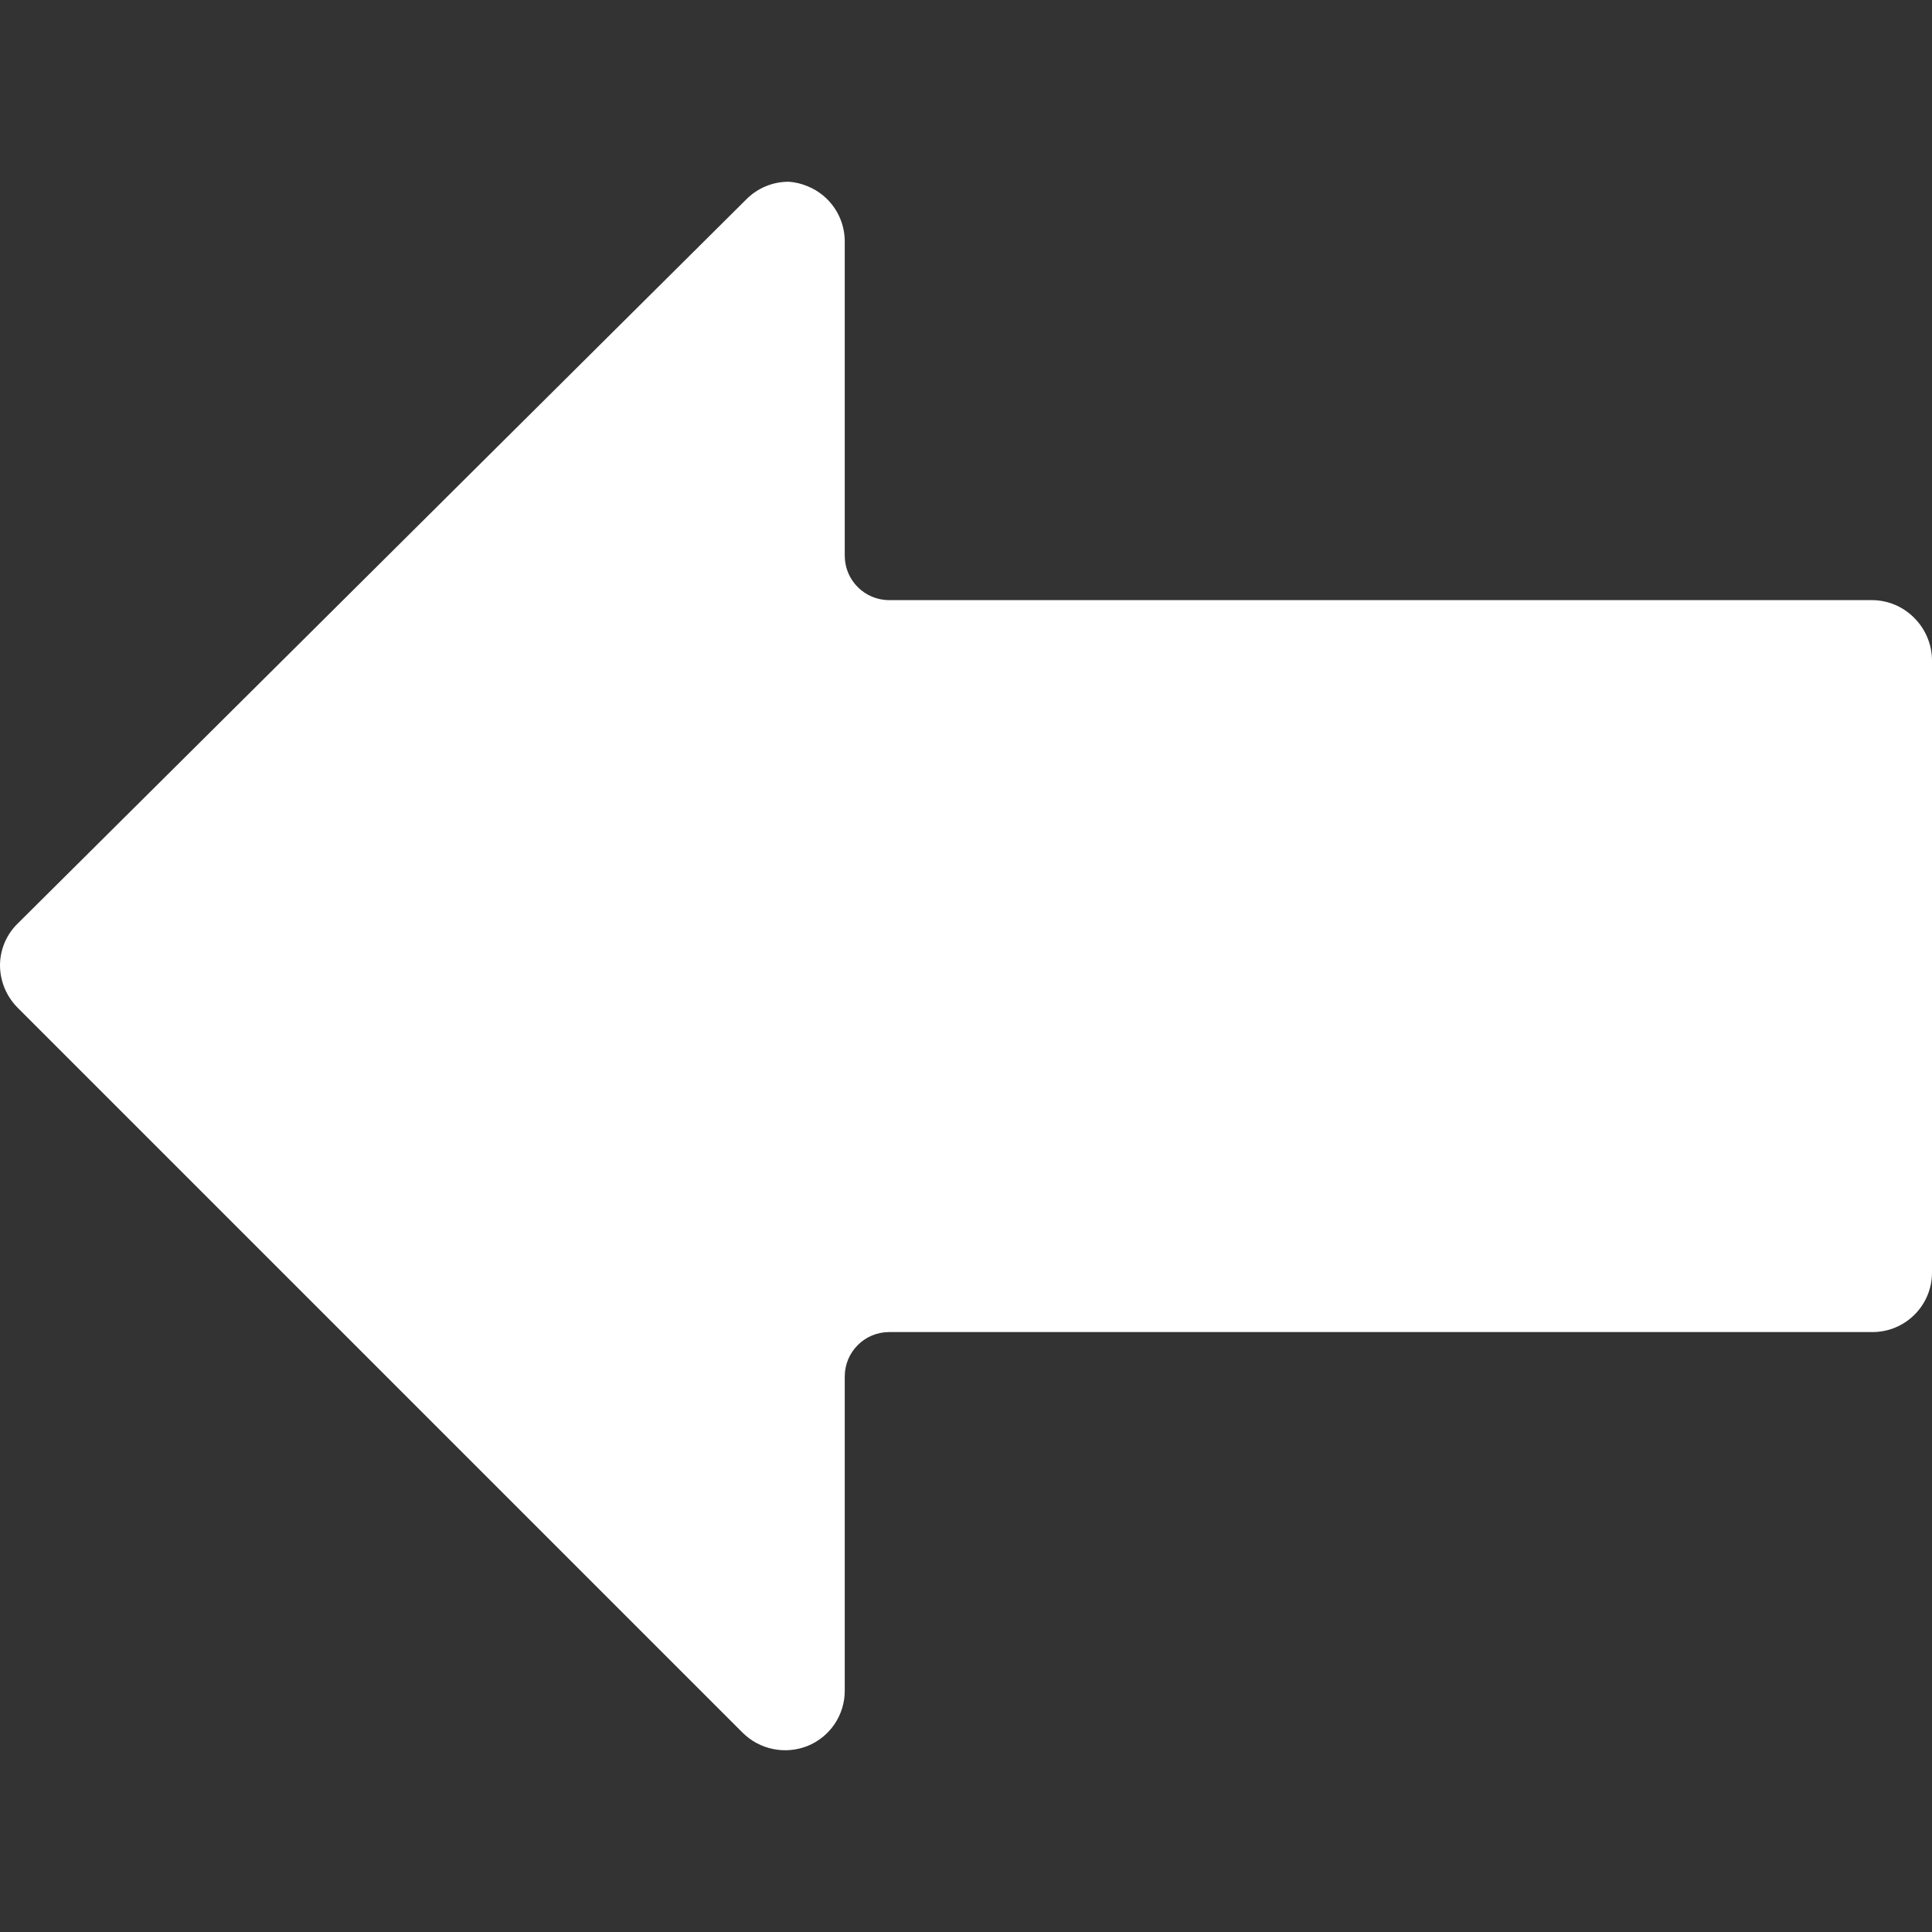 <svg xmlns="http://www.w3.org/2000/svg" version="1.1" xmlns:xlink="http://www.w3.org/1999/xlink" xmlns:svgjs="http://svgjs.com/svgjs" width="512" height="512" x="0" y="0" viewBox="0 0 464 464" style="enable-background:new 0 0 512 512" xml:space="preserve" class=""><rect x="0" y="0" width="464" height="464" fill="#333333" stroke="none"/><g>
<g xmlns="http://www.w3.org/2000/svg">
	<g>
		<path d="M459.733,148.396c-2.7-2.743-6.391-4.281-10.24-4.267H213.547c-5.891,0-10.667-4.776-10.667-10.667v-75.52    c-0.014-5.822-3.558-11.054-8.96-13.227c-1.425-0.599-2.938-0.959-4.48-1.067c-3.849-0.014-7.54,1.524-10.24,4.267L4.267,221.783    C1.556,224.417,0.019,228.03,0,231.81c0.009,3.844,1.544,7.527,4.267,10.24l174.08,174.08c4.092,4.07,10.208,5.326,15.573,3.2    c5.402-2.172,8.946-7.404,8.96-13.227v-75.52c0-5.891,4.776-10.667,10.667-10.667h236.16c7.894,0,14.293-6.399,14.293-14.293    V158.636C463.991,154.793,462.456,151.11,459.733,148.396z" fill="#ffffff" data-original="#ffffff"></path>
	</g>
</g>
<g xmlns="http://www.w3.org/2000/svg">
</g>
<g xmlns="http://www.w3.org/2000/svg">
</g>
<g xmlns="http://www.w3.org/2000/svg">
</g>
<g xmlns="http://www.w3.org/2000/svg">
</g>
<g xmlns="http://www.w3.org/2000/svg">
</g>
<g xmlns="http://www.w3.org/2000/svg">
</g>
<g xmlns="http://www.w3.org/2000/svg">
</g>
<g xmlns="http://www.w3.org/2000/svg">
</g>
<g xmlns="http://www.w3.org/2000/svg">
</g>
<g xmlns="http://www.w3.org/2000/svg">
</g>
<g xmlns="http://www.w3.org/2000/svg">
</g>
<g xmlns="http://www.w3.org/2000/svg">
</g>
<g xmlns="http://www.w3.org/2000/svg">
</g>
<g xmlns="http://www.w3.org/2000/svg">
</g>
<g xmlns="http://www.w3.org/2000/svg">
</g>
</g></svg>
